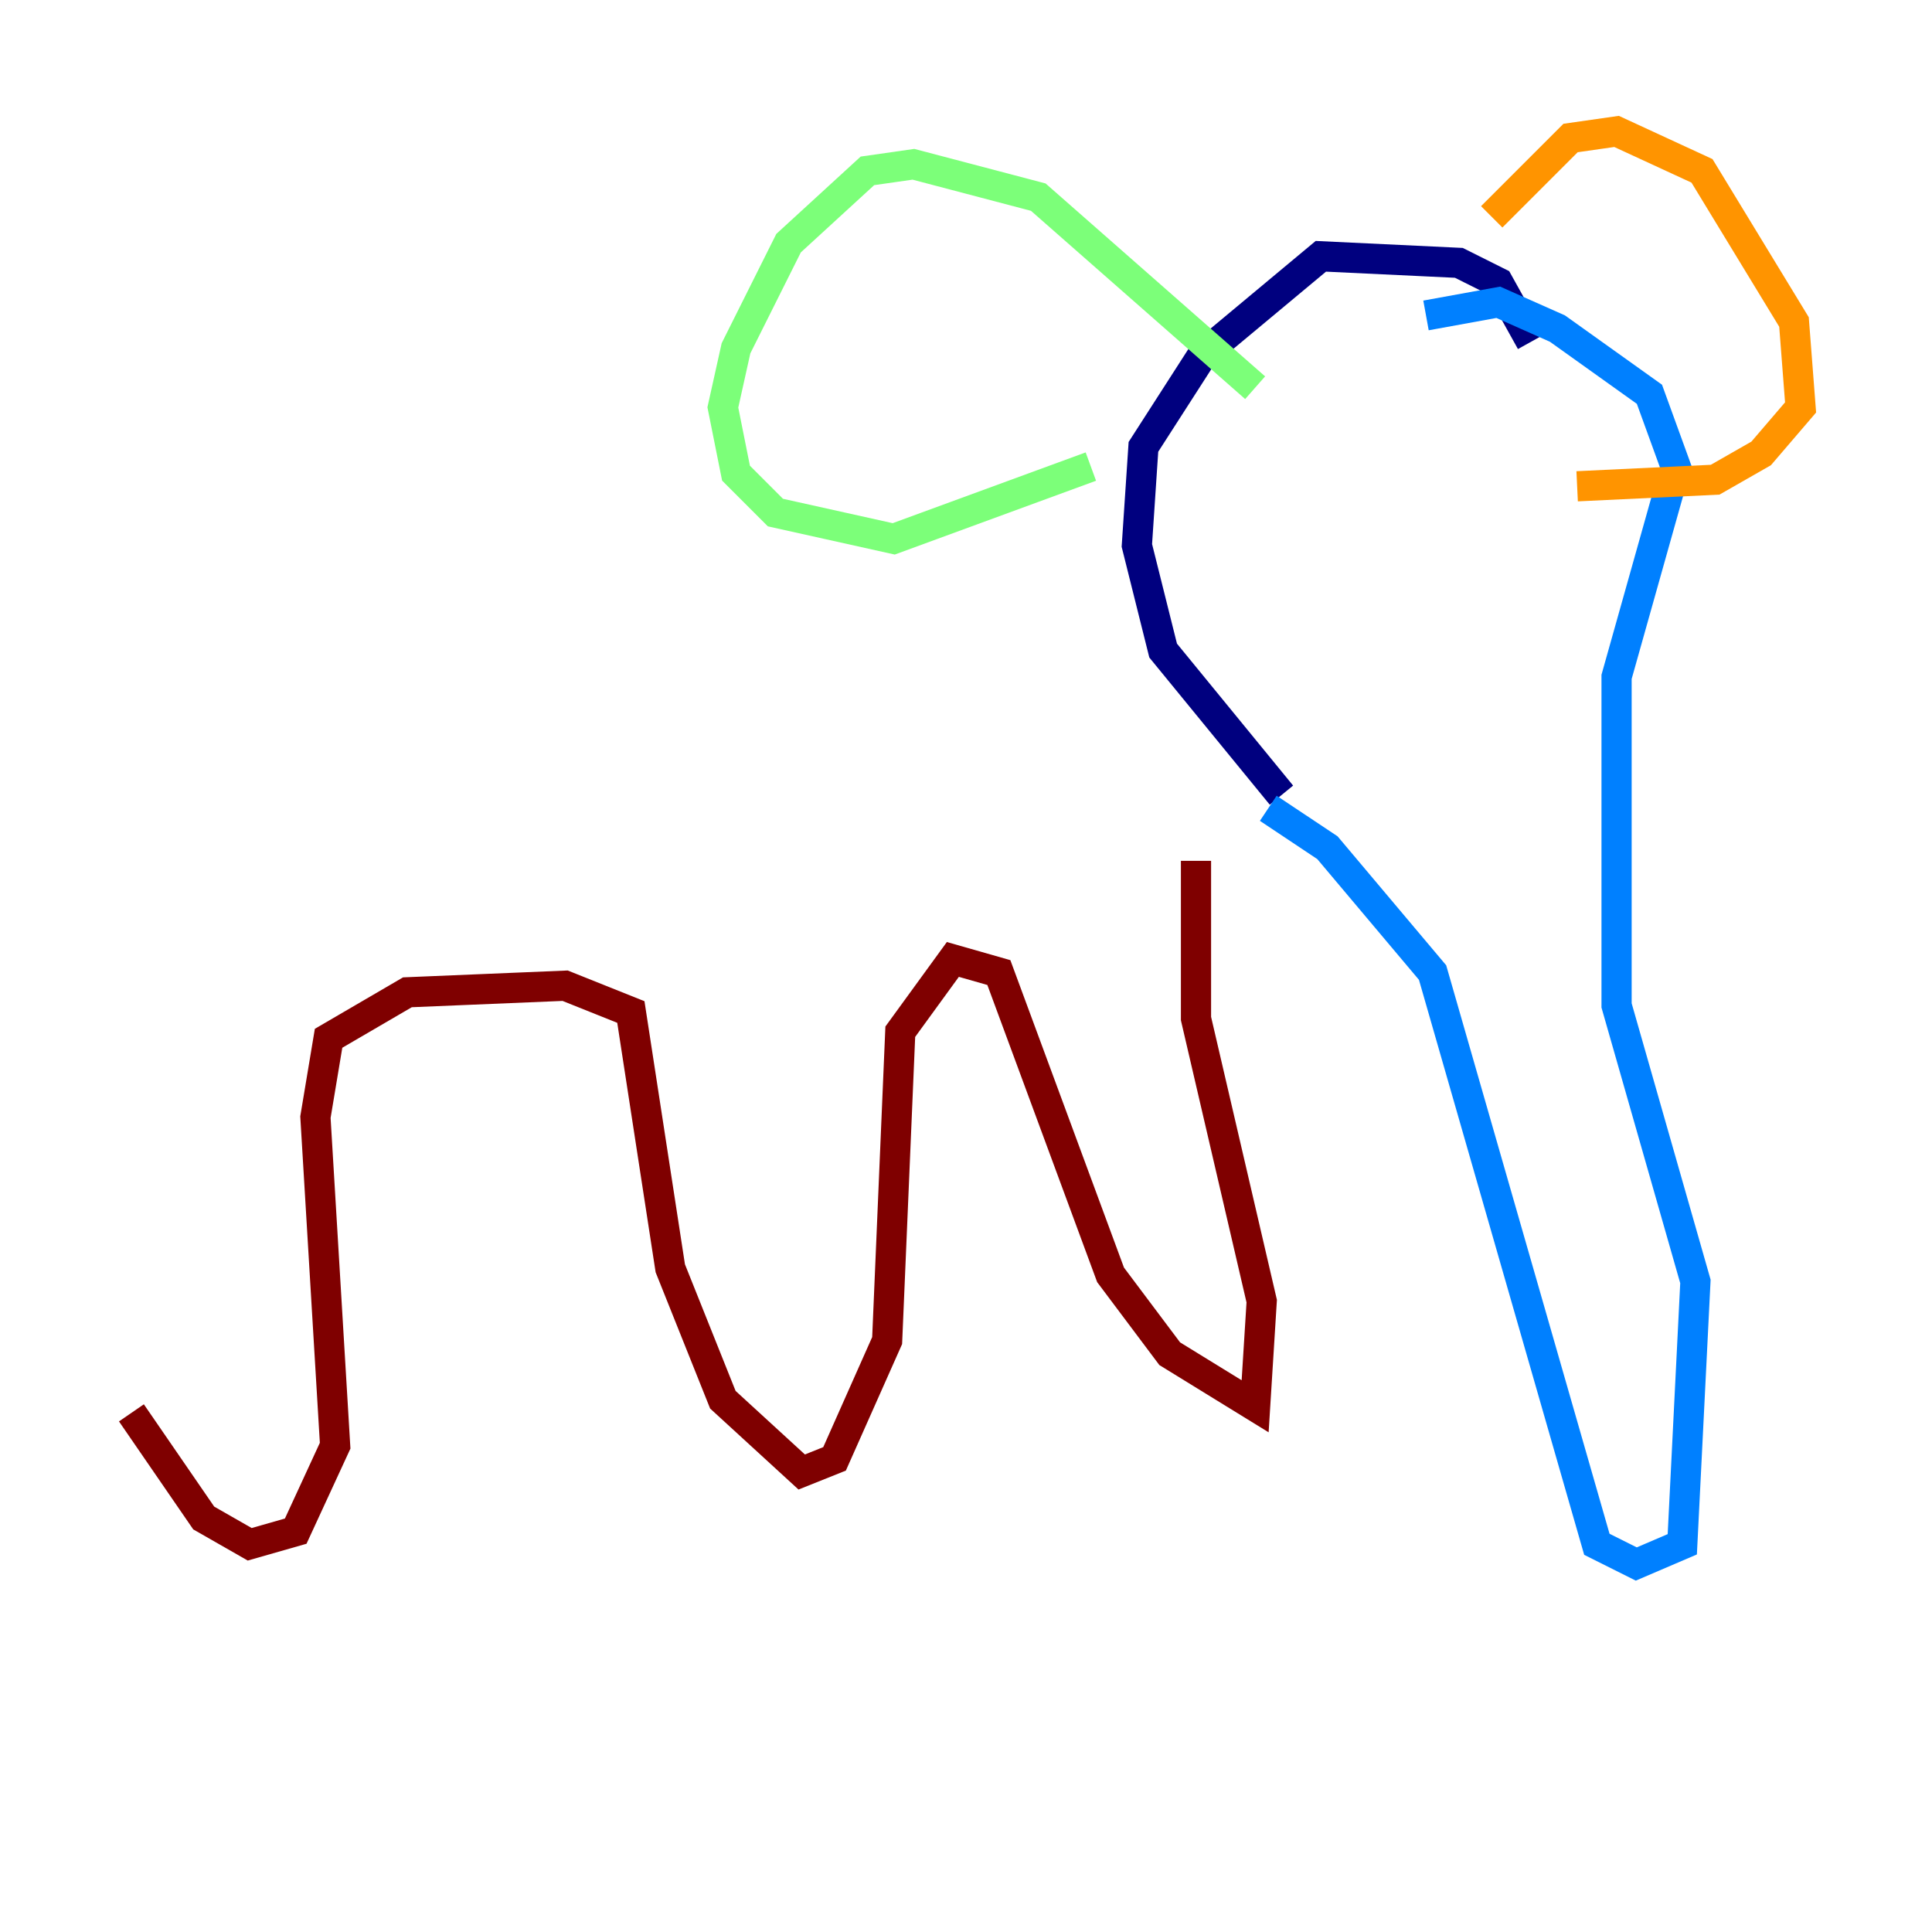 <?xml version="1.0" encoding="utf-8" ?>
<svg baseProfile="tiny" height="128" version="1.2" viewBox="0,0,128,128" width="128" xmlns="http://www.w3.org/2000/svg" xmlns:ev="http://www.w3.org/2001/xml-events" xmlns:xlink="http://www.w3.org/1999/xlink"><defs /><polyline fill="none" points="101.442,22.64 99.265,18.721 96.653,17.415 87.51,16.98 79.674,23.51 75.755,29.605 75.32,36.136 77.061,43.102 84.898,52.68" stroke="#00007f" stroke-width="2" /><polyline fill="none" points="94.476,20.898 99.265,20.027 103.184,21.769 109.279,26.122 111.02,30.912 107.102,44.843 107.102,66.612 112.326,84.898 111.456,102.313 108.408,103.619 105.796,102.313 94.912,64.435 87.946,56.163 84.027,53.551" stroke="#0080ff" stroke-width="2" /><polyline fill="none" points="83.156,25.687 68.789,13.061 60.517,10.884 57.469,11.32 52.245,16.109 48.762,23.075 47.891,26.993 48.762,31.347 51.374,33.959 59.211,35.701 72.272,30.912" stroke="#7cff79" stroke-width="2" /><polyline fill="none" points="98.83,14.367 104.054,9.143 107.102,8.707 112.762,11.32 118.857,21.333 119.293,26.993 116.68,30.041 113.633,31.782 104.49,32.218" stroke="#ff9400" stroke-width="2" /><polyline fill="none" points="79.238,57.034 79.238,67.483 83.592,86.204 83.156,93.17 77.497,89.687 73.578,84.463 66.177,64.435 63.129,63.565 59.646,68.354 58.776,88.816 55.292,96.653 53.116,97.524 47.891,92.735 44.408,84.027 41.796,67.048 37.442,65.306 26.993,65.742 21.769,68.789 20.898,74.014 22.204,95.782 19.592,101.442 16.544,102.313 13.497,100.571 8.707,93.605" stroke="#7f0000" stroke-width="2" /></svg>